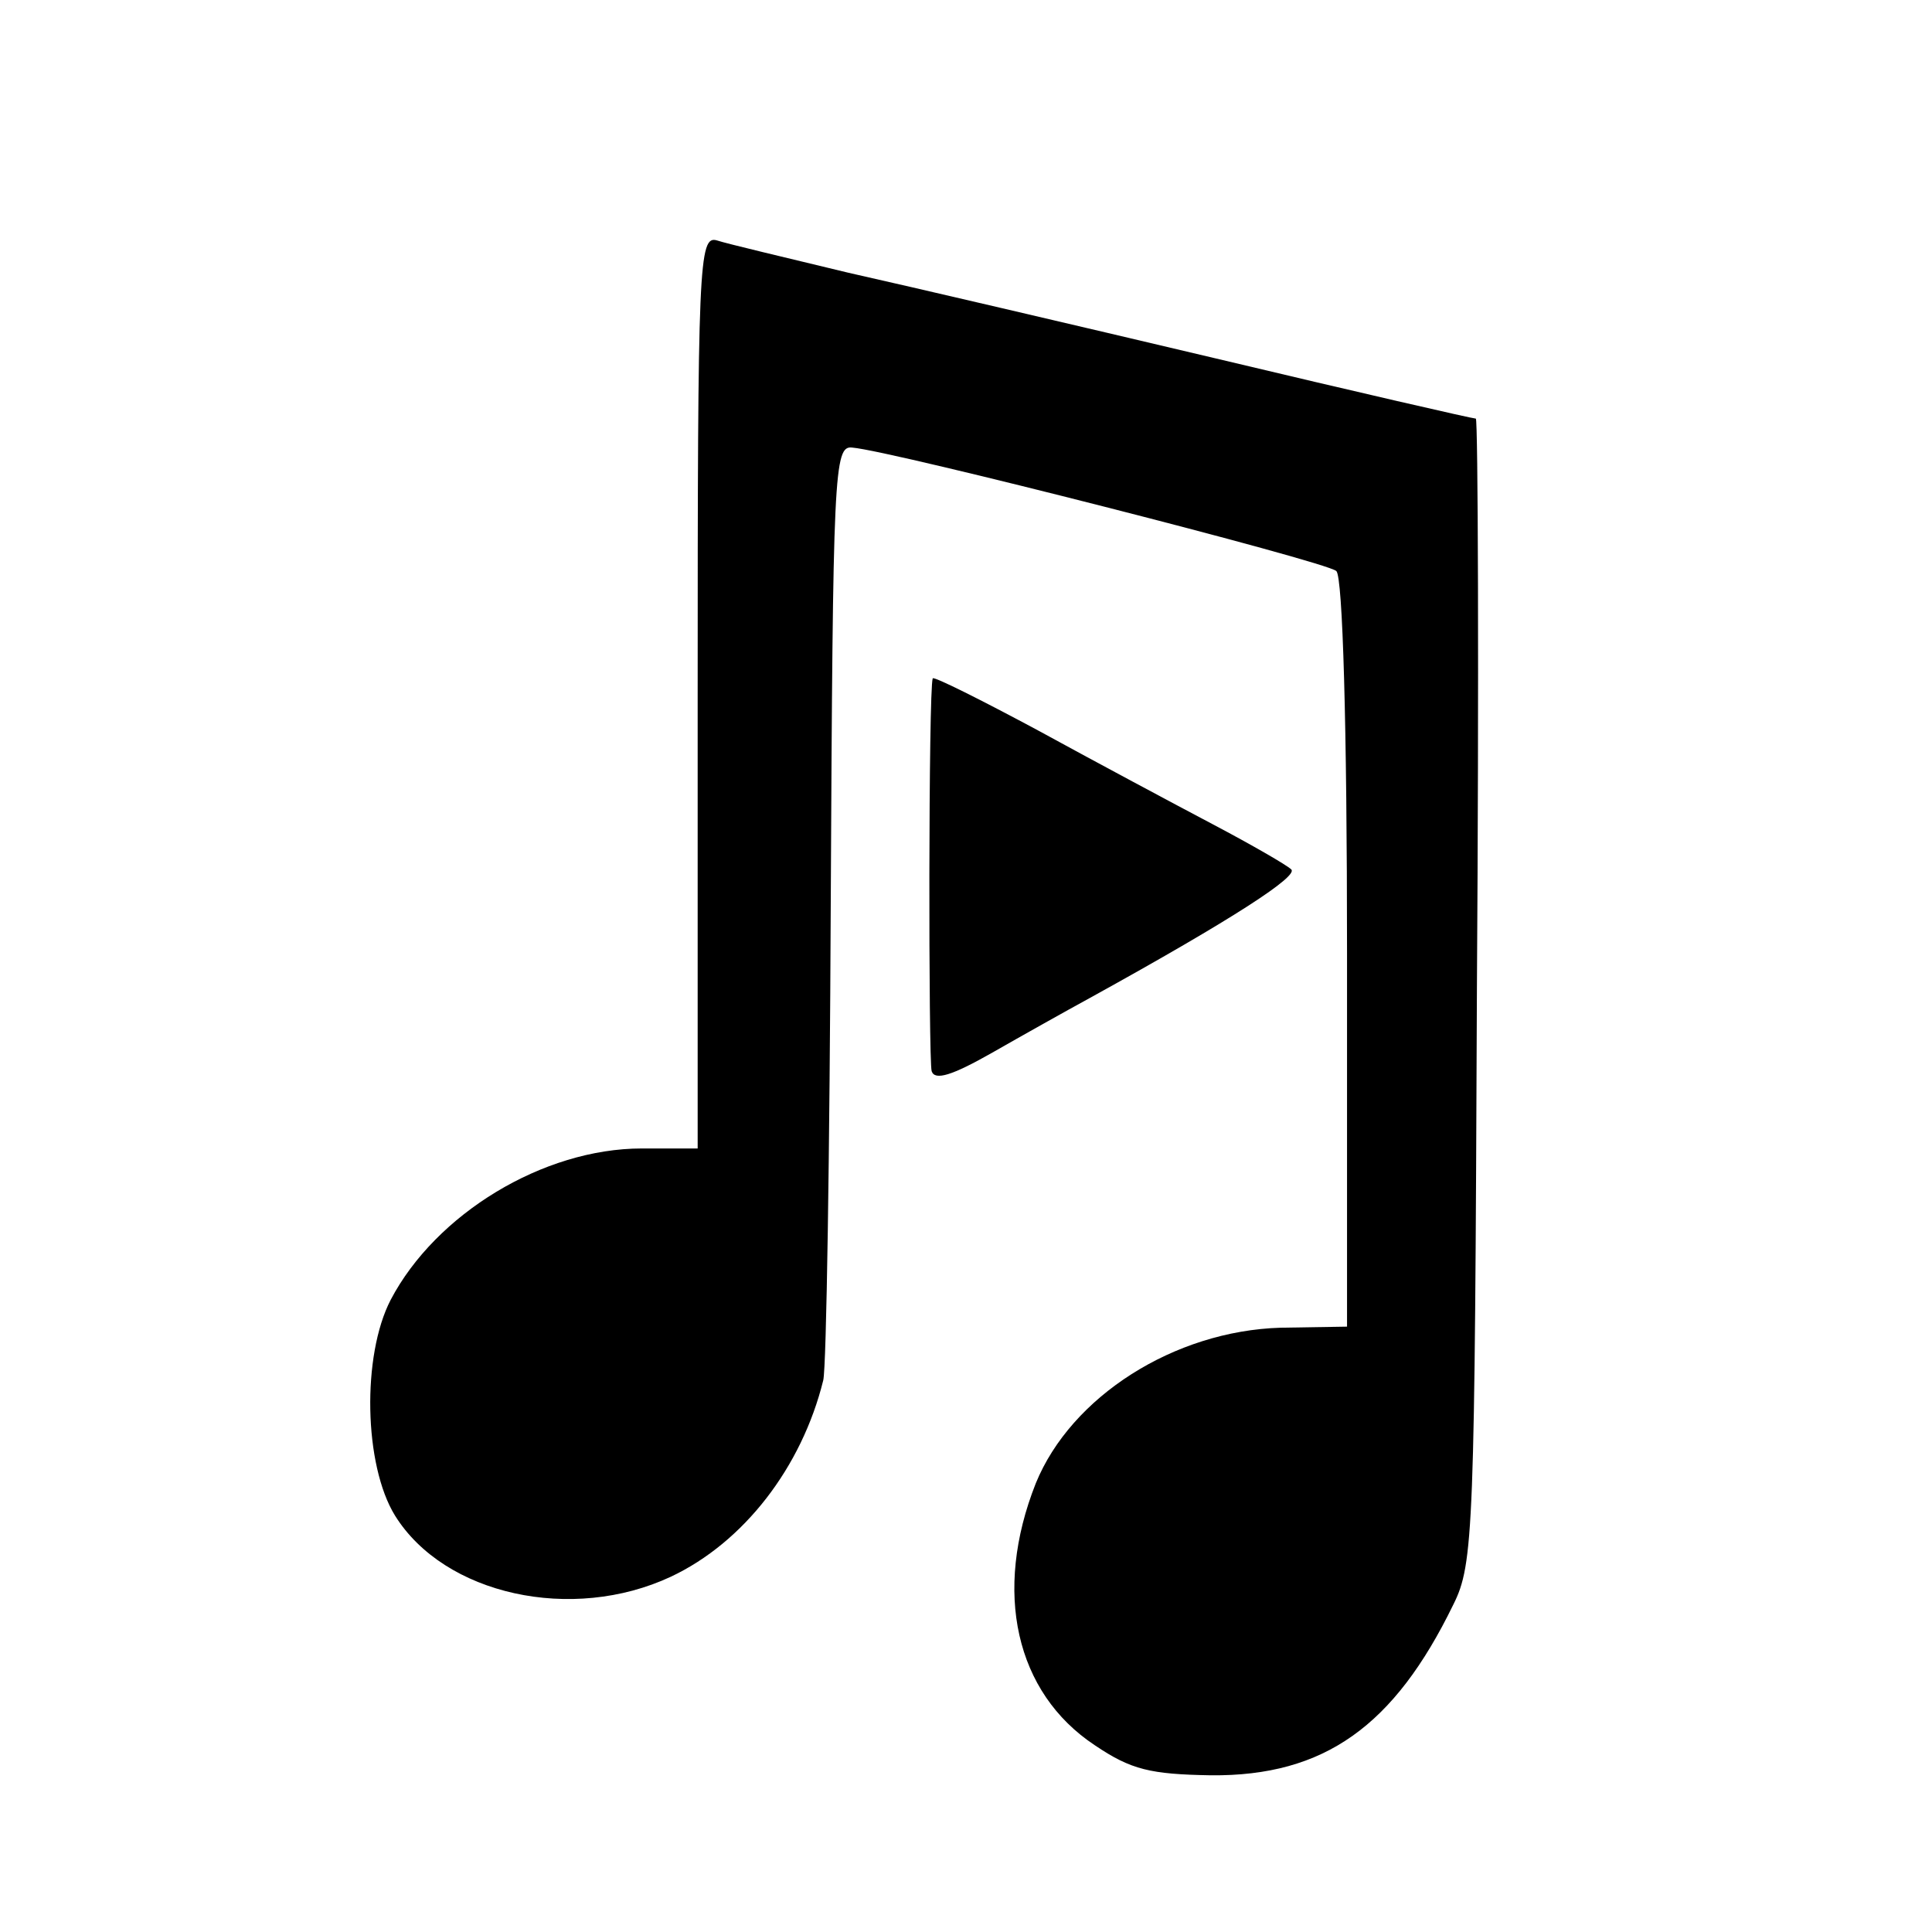 <?xml version="1.0" standalone="no"?>
<!DOCTYPE svg PUBLIC "-//W3C//DTD SVG 20010904//EN"
 "http://www.w3.org/TR/2001/REC-SVG-20010904/DTD/svg10.dtd">
<svg version="1.0" xmlns="http://www.w3.org/2000/svg"
 width="180pt" height="180pt" viewBox="0 0 180 180"
 preserveAspectRatio="xMidYMid meet">
<g transform="translate(0,180) scale(0.1,-0.1)"
fill="#000000" stroke="none">
<path d="M650 1156 l0 -426 -52 0 c-92 0 -192 -61 -234 -141 -27 -52 -25 -154
4 -201 46 -74 165 -100 257 -57 68 32 122 102 142 183 3 12 6 212 7 446 2 402
3 425 20 423 37 -3 441 -106 451 -115 6 -5 10 -144 10 -356 l0 -348 -62 -1
c-99 -3 -195 -64 -228 -145 -40 -101 -19 -195 55 -244 34 -23 52 -27 108 -28
106 -1 171 46 226 159 19 38 20 68 22 573 2 292 1 532 -1 532 -3 0 -112 25
-242 56 -131 31 -285 67 -343 80 -58 14 -113 27 -122 30 -17 5 -18 -20 -18
-420z"/>
<path d="M869 1168 c-4 -11 -4 -355 -1 -366 3 -9 19 -4 56 17 28 16 69 39 91
51 136 75 195 114 188 120 -4 4 -37 23 -73 42 -36 19 -109 58 -162 87 -54 29
-98 51 -99 49z"/>
</g>
</svg>
